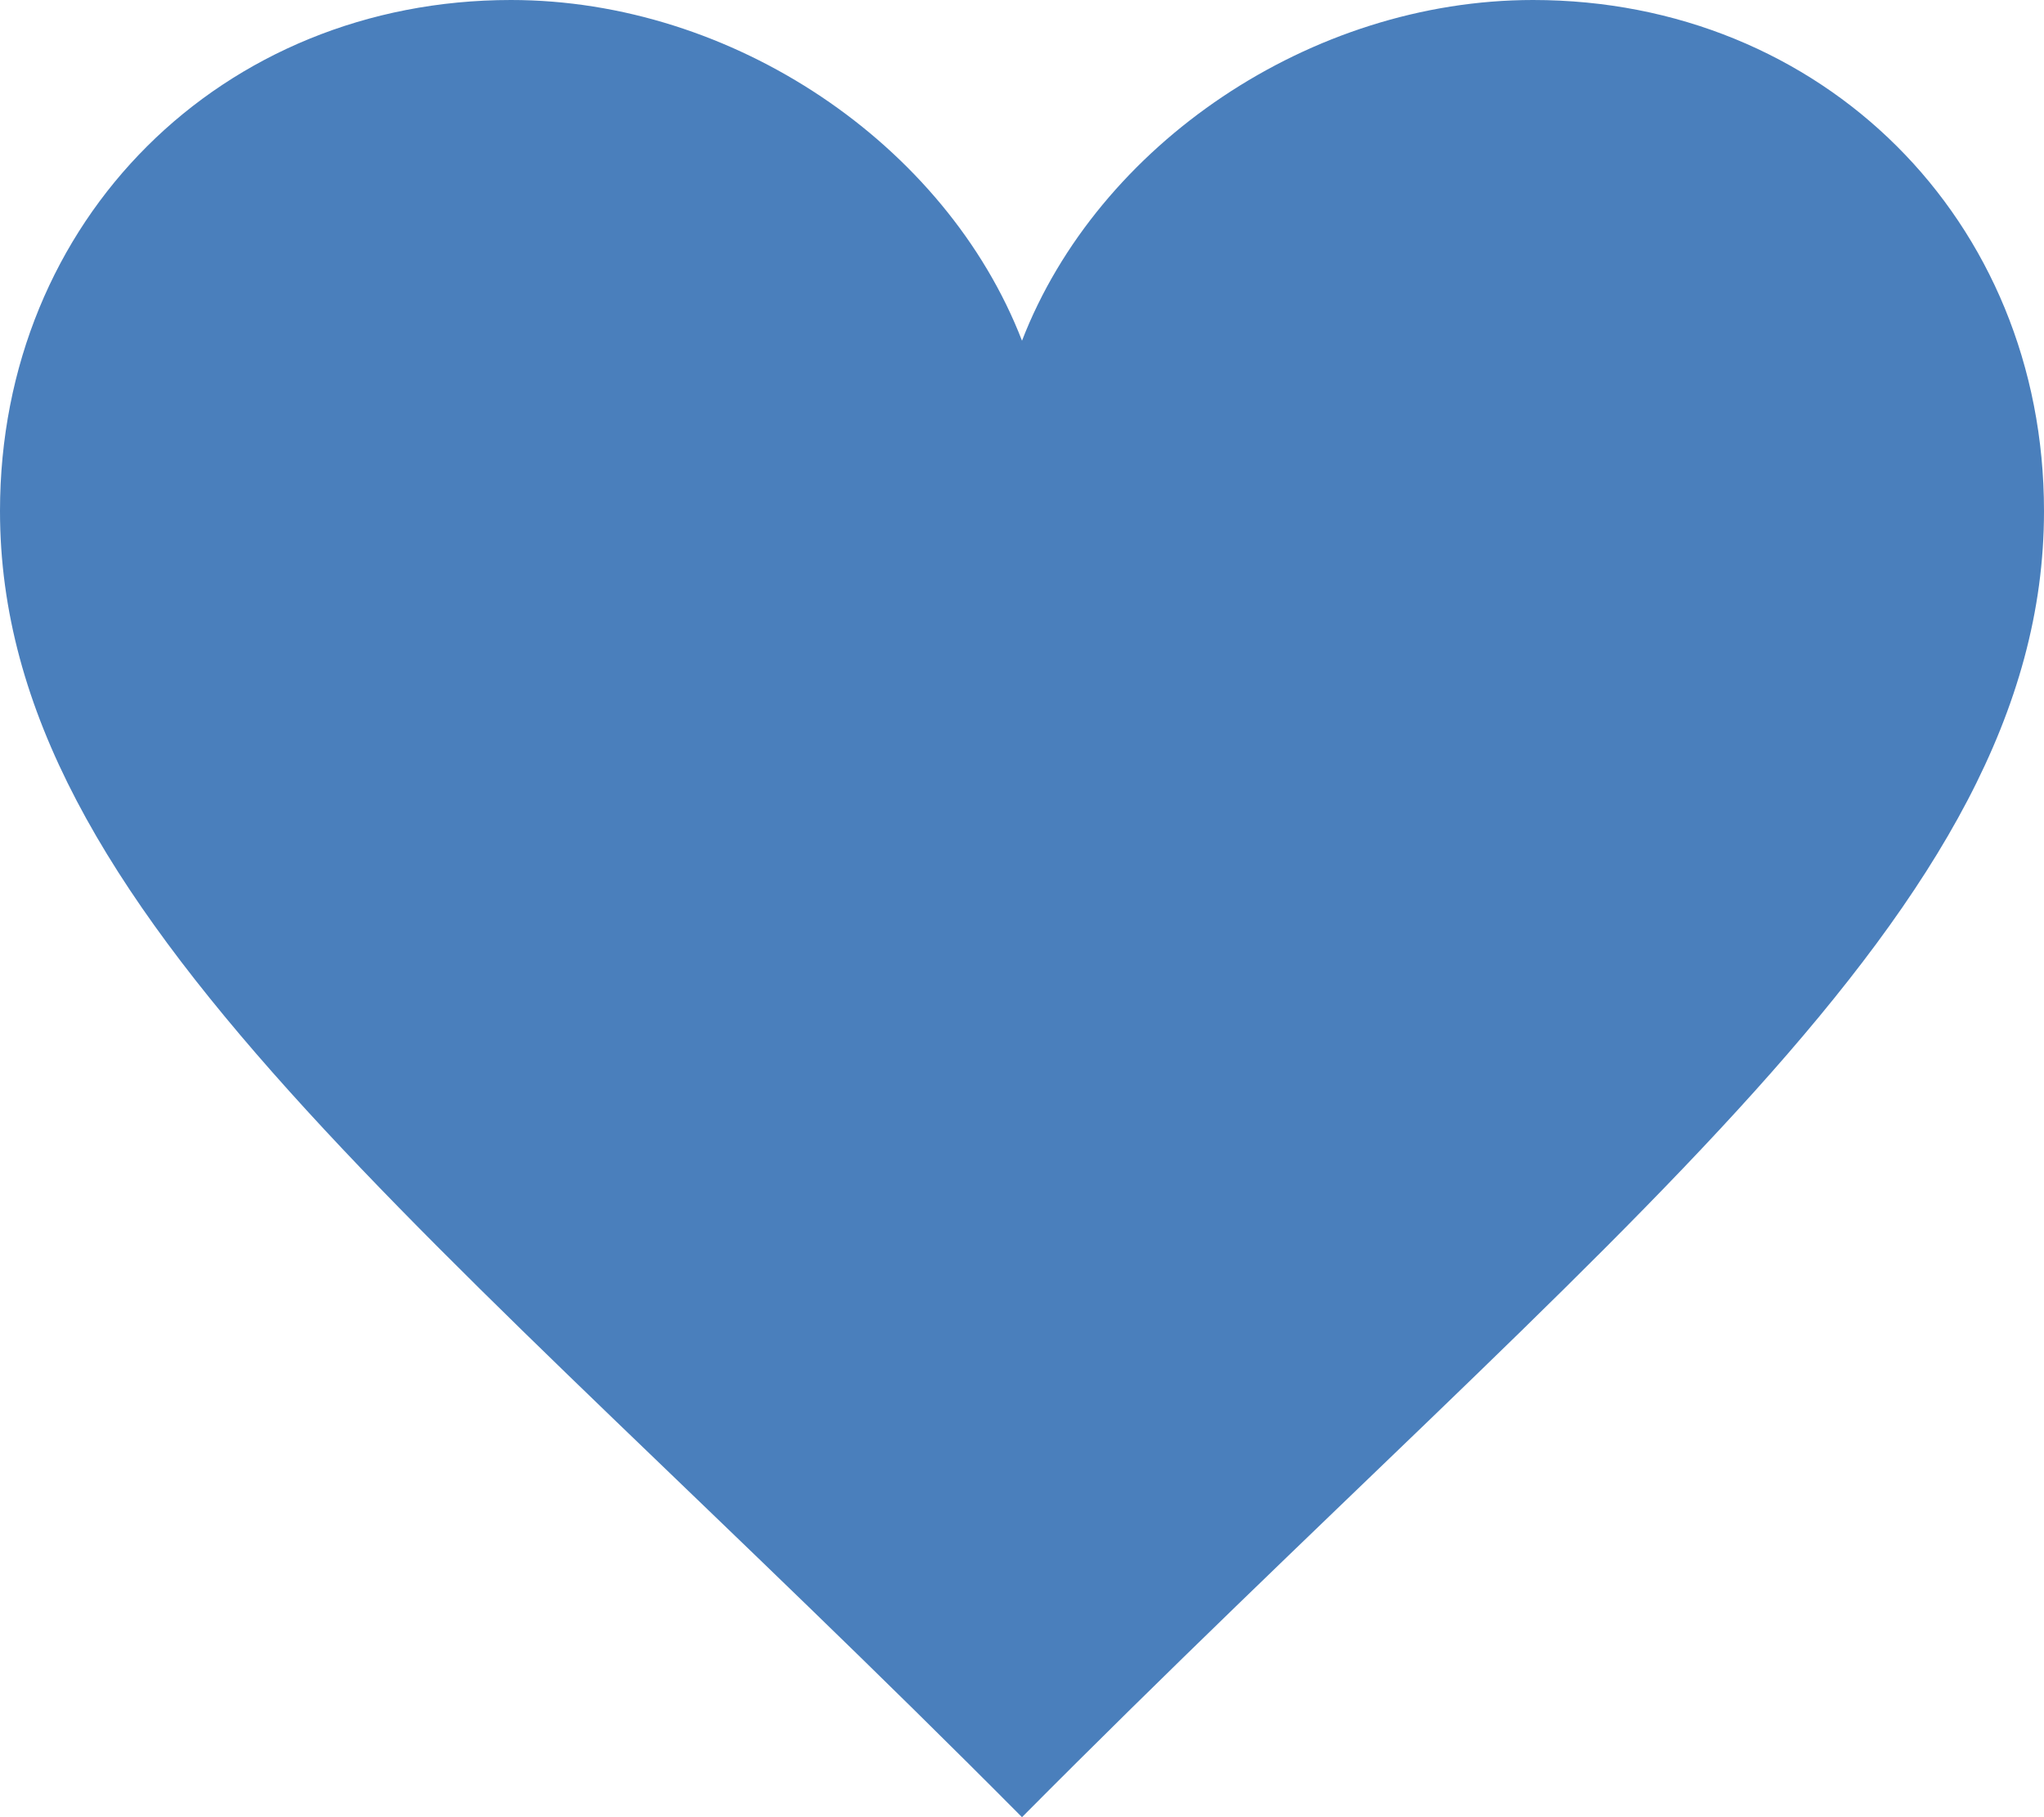 <?xml version="1.0" encoding="UTF-8"?>
<svg width="18px" height="16px" viewBox="0 0 18 16" version="1.1" xmlns="http://www.w3.org/2000/svg" xmlns:xlink="http://www.w3.org/1999/xlink">
    <!-- Generator: Sketch 45.2 (43514) - http://www.bohemiancoding.com/sketch -->
    <title>Shape</title>
    <desc>Created with Sketch.</desc>
    <defs></defs>
    <g id="Material-Design-Symbols" stroke="none" stroke-width="1" fill="none" fill-rule="evenodd">
        <g id="Material/Icons-black/favorite" transform="translate(-3, -5)" fill="#4A7FBC">
            <path d="M12,8 C11.33,6.268 9.453,5 7.5,5 C4.957,5 3,6.932 3,9.5 C3,13.029 6.793,15.758 12,21 C17.207,15.758 21,13.029 21,9.5 C21,6.932 19.043,5 16.5,5 C14.545,5 12.67,6.268 12,8 Z" id="Shape"></path>
        </g>
    </g>
</svg>